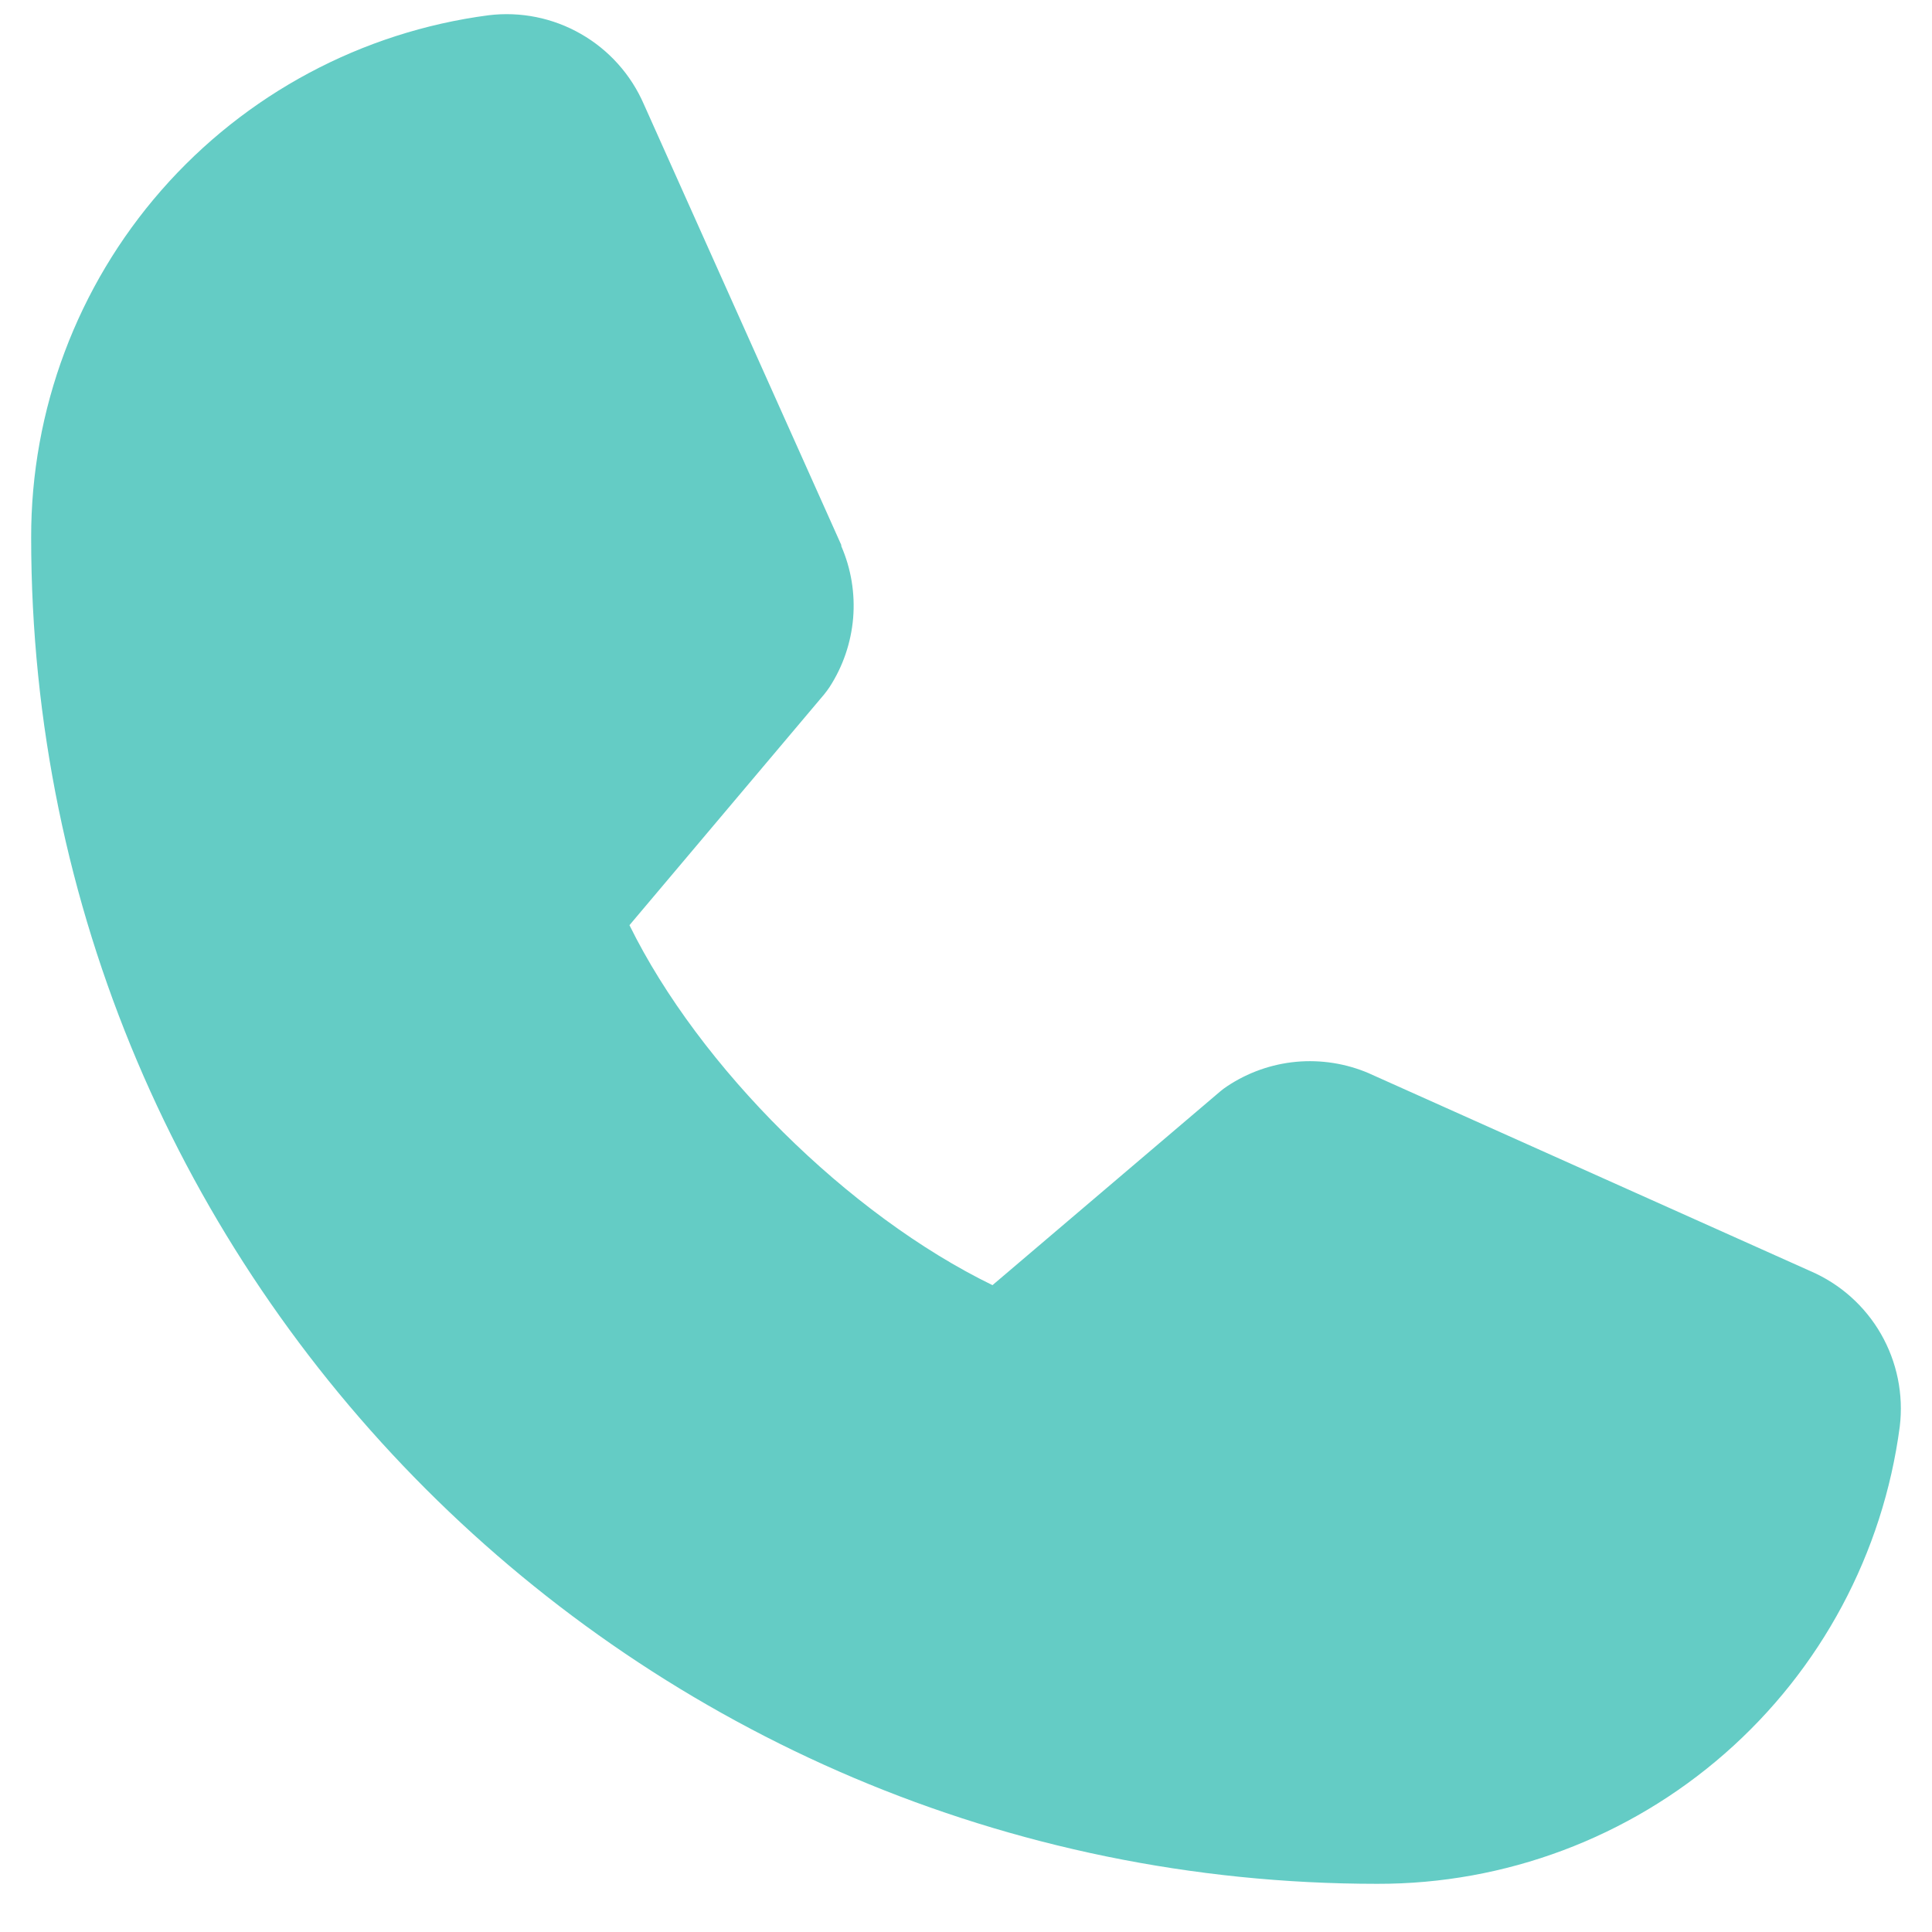 <svg width="31" height="31" viewBox="0 0 31 31" fill="none" xmlns="http://www.w3.org/2000/svg">
<path d="M30.483 22.889C30.215 24.922 29.217 26.788 27.674 28.138C26.132 29.488 24.151 30.231 22.1 30.227C10.19 30.227 0.5 20.537 0.5 8.627C0.496 6.577 1.239 4.596 2.589 3.053C3.94 1.51 5.806 0.512 7.838 0.245C8.352 0.182 8.873 0.287 9.322 0.545C9.771 0.802 10.125 1.198 10.331 1.673L13.499 8.745V8.763C13.657 9.127 13.722 9.524 13.689 9.919C13.655 10.314 13.525 10.695 13.309 11.027C13.282 11.068 13.253 11.105 13.223 11.143L10.1 14.845C11.224 17.128 13.612 19.495 15.925 20.621L19.576 17.515C19.612 17.485 19.649 17.456 19.688 17.431C20.02 17.209 20.402 17.074 20.799 17.037C21.197 17.001 21.597 17.064 21.964 17.221L21.983 17.23L29.05 20.396C29.526 20.601 29.923 20.955 30.181 21.404C30.439 21.854 30.545 22.375 30.483 22.889Z" fill="#64CCC5"/>
</svg>
